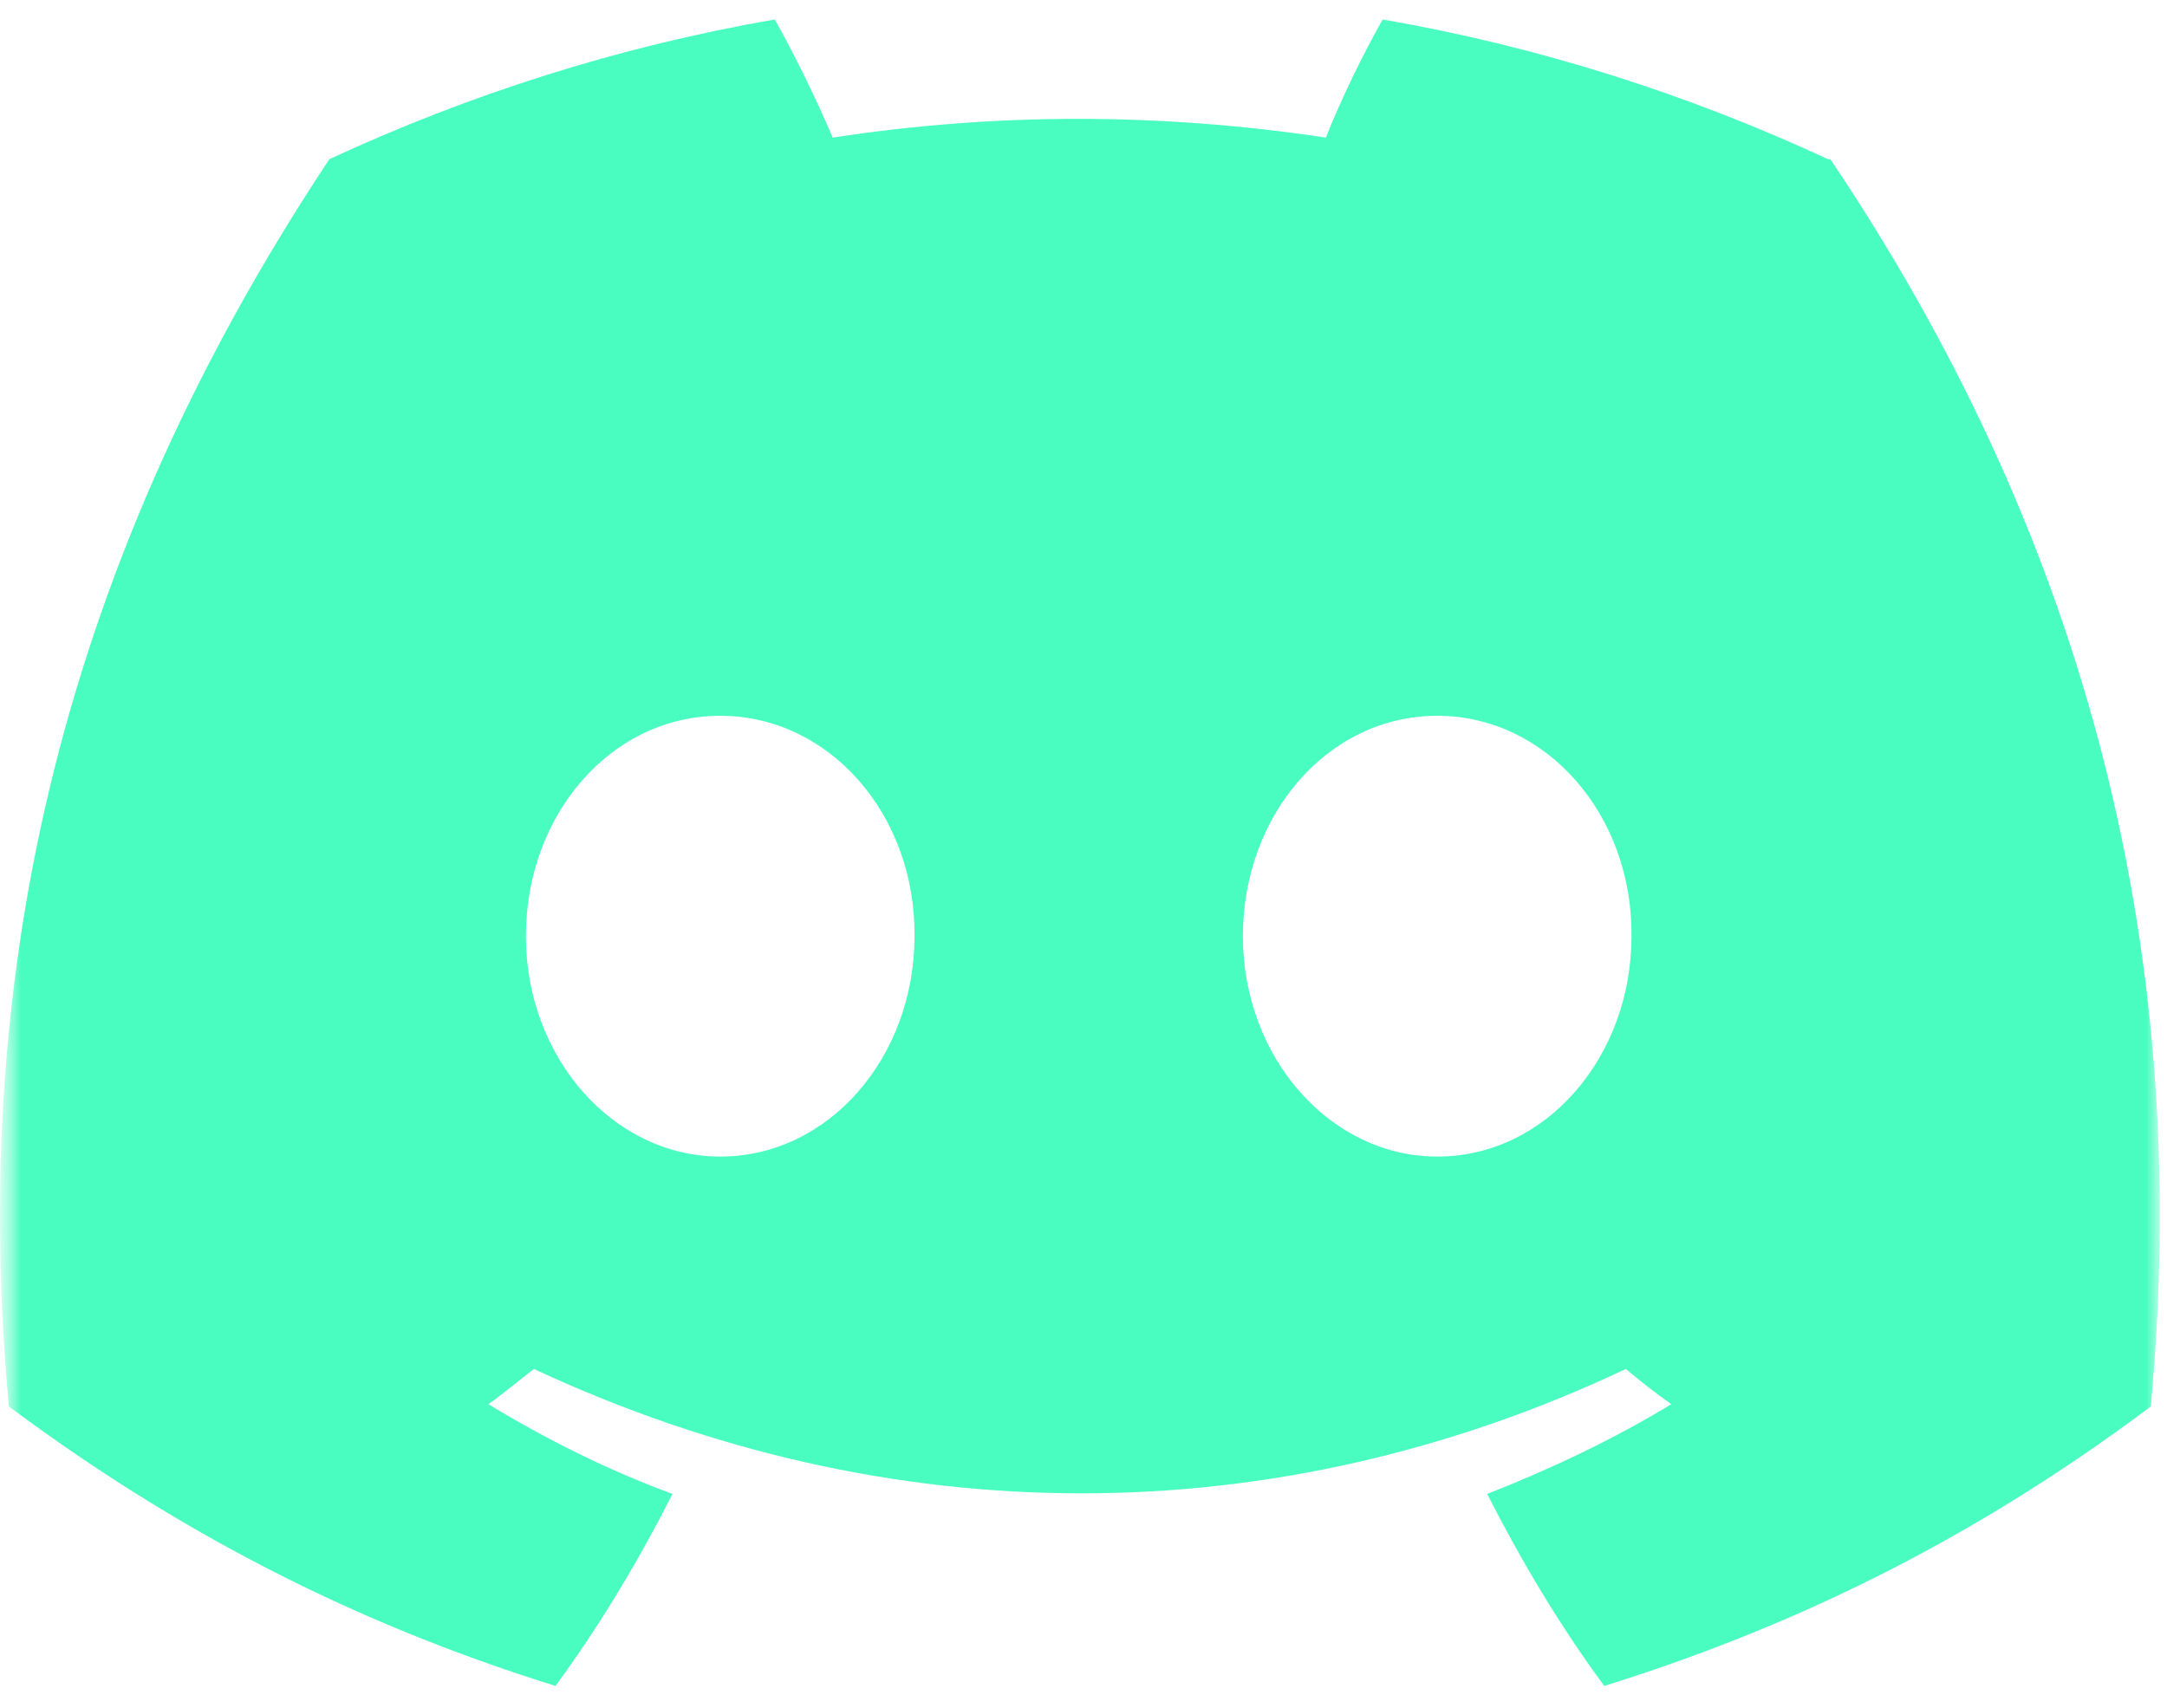 <svg width="52" height="41" viewBox="0 0 52 41" fill="none" xmlns="http://www.w3.org/2000/svg">
<g clip-path="url(#clip0_6_175)">
<mask id="mask0_6_175" style="mask-type:luminance" maskUnits="userSpaceOnUse" x="0" y="0" width="52" height="41">
<path d="M52 0H0V41H52V0Z" fill="white"/>
</mask>
<g mask="url(#mask0_6_175)">
<mask id="mask1_6_175" style="mask-type:luminance" maskUnits="userSpaceOnUse" x="0" y="0" width="52" height="41">
<path d="M52 0H0V41H52V0Z" fill="white"/>
</mask>
<g mask="url(#mask1_6_175)">
<path d="M43.867 3.821C40.514 2.266 36.942 1.121 33.179 0.467C32.715 1.285 32.17 2.403 31.816 3.303C27.835 2.703 23.881 2.703 19.982 3.303C19.6 2.403 19.055 1.285 18.591 0.467C14.829 1.121 11.257 2.266 7.903 3.821C1.141 14.018 -0.686 23.971 0.214 33.759C4.713 37.113 9.048 39.131 13.329 40.467C14.392 39.022 15.319 37.468 16.137 35.859C14.583 35.286 13.111 34.55 11.72 33.705C12.102 33.432 12.456 33.132 12.811 32.859C21.345 36.84 30.588 36.84 39.014 32.859C39.368 33.159 39.723 33.432 40.105 33.705C38.714 34.55 37.214 35.259 35.687 35.859C36.505 37.468 37.432 39.022 38.496 40.467C42.777 39.131 47.139 37.113 51.611 33.759C52.674 22.389 49.784 12.546 43.922 3.821H43.867ZM17.282 27.761C14.719 27.761 12.62 25.388 12.62 22.471C12.62 19.553 14.665 17.181 17.282 17.181C19.9 17.181 21.972 19.553 21.945 22.471C21.945 25.361 19.9 27.761 17.282 27.761ZM34.488 27.761C31.924 27.761 29.825 25.388 29.825 22.471C29.825 19.553 31.87 17.181 34.488 17.181C37.105 17.181 39.177 19.553 39.15 22.471C39.15 25.361 37.105 27.761 34.488 27.761Z" fill="#49FDC1"/>
</g>
</g>
</g>
<defs>
<clipPath id="clip0_6_175">
<rect width="52" height="41" fill="white"/>
</clipPath>
</defs>
</svg>
